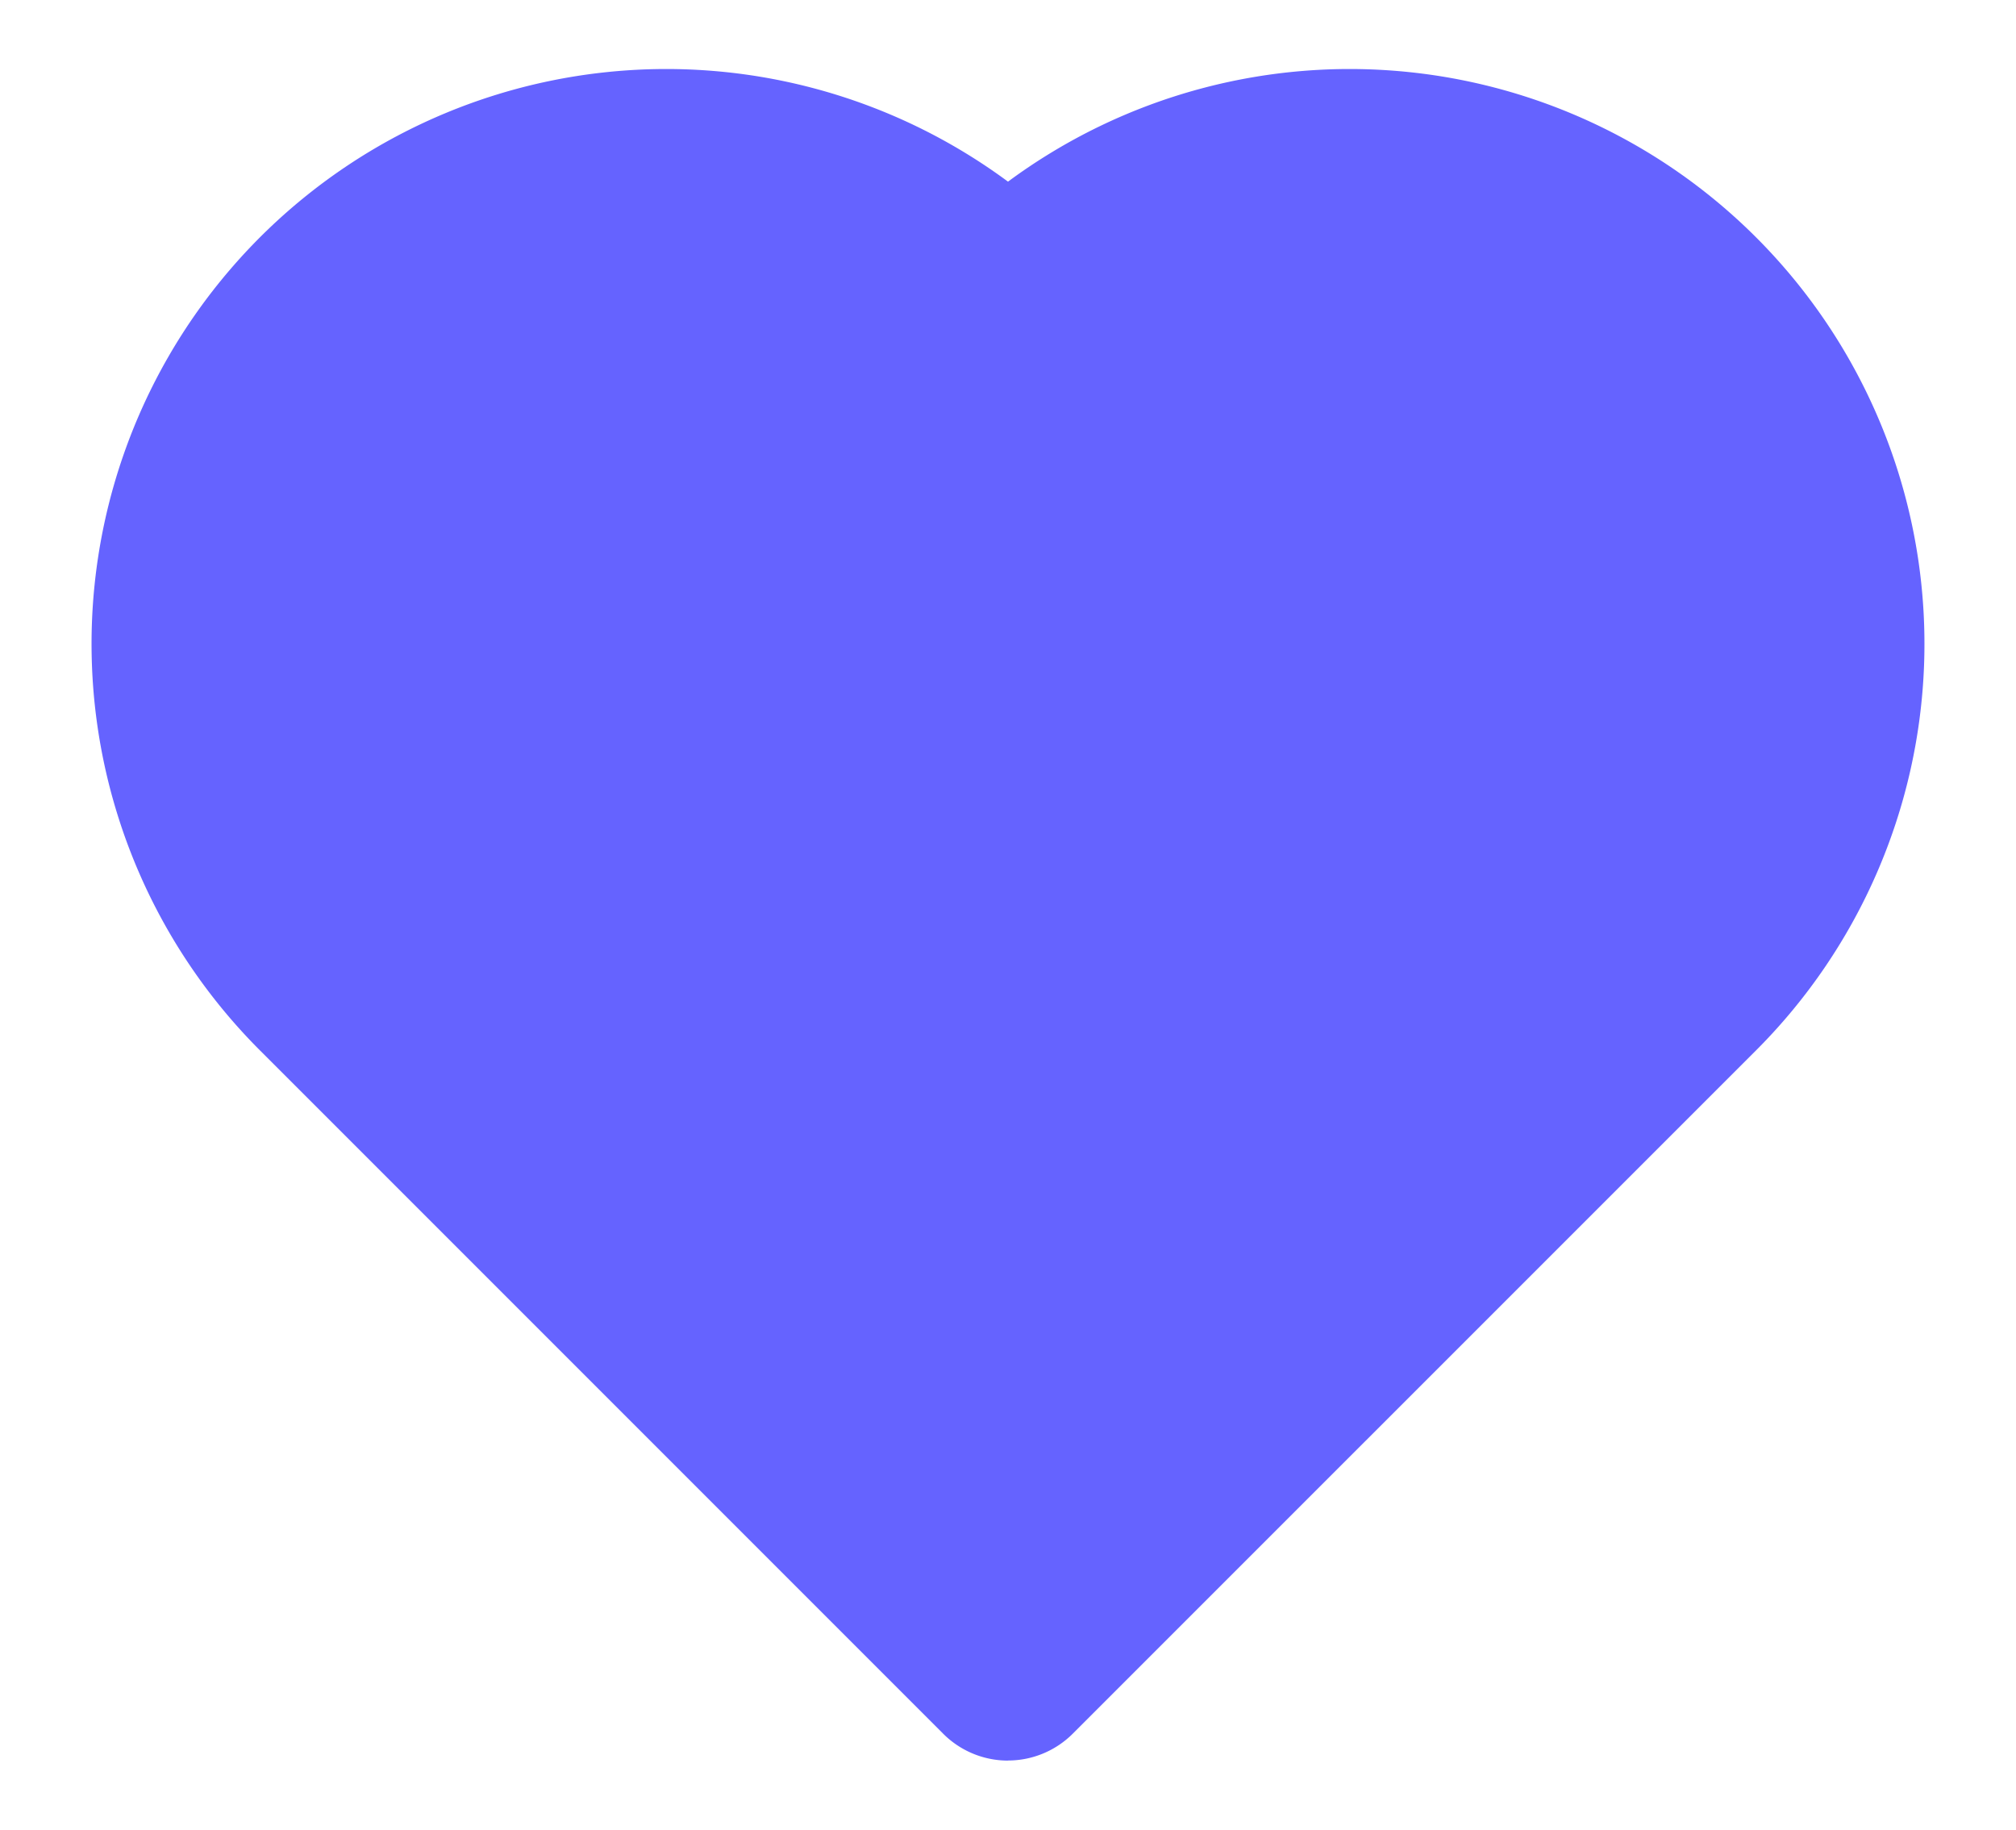 <svg xmlns="http://www.w3.org/2000/svg" xmlns:xlink="http://www.w3.org/1999/xlink" width="22" height="19.963" viewBox="0 0 22 19.963">
  <defs>
    <clipPath id="clip-MadewithLove">
      <rect width="22" height="19.963"/>
    </clipPath>
  </defs>
  <g id="MadewithLove" clip-path="url(#clip-MadewithLove)">
    <path id="shape" d="M12,21.228a1,1,0,0,1-.707-.293L3.837,13.479A6.272,6.272,0,0,1,12,4a6.272,6.272,0,0,1,8.163,9.479l-7.456,7.455a1,1,0,0,1-.707.293Z" transform="translate(-1 -2.018)" fill="#6563ff"/>
  </g>
</svg>
